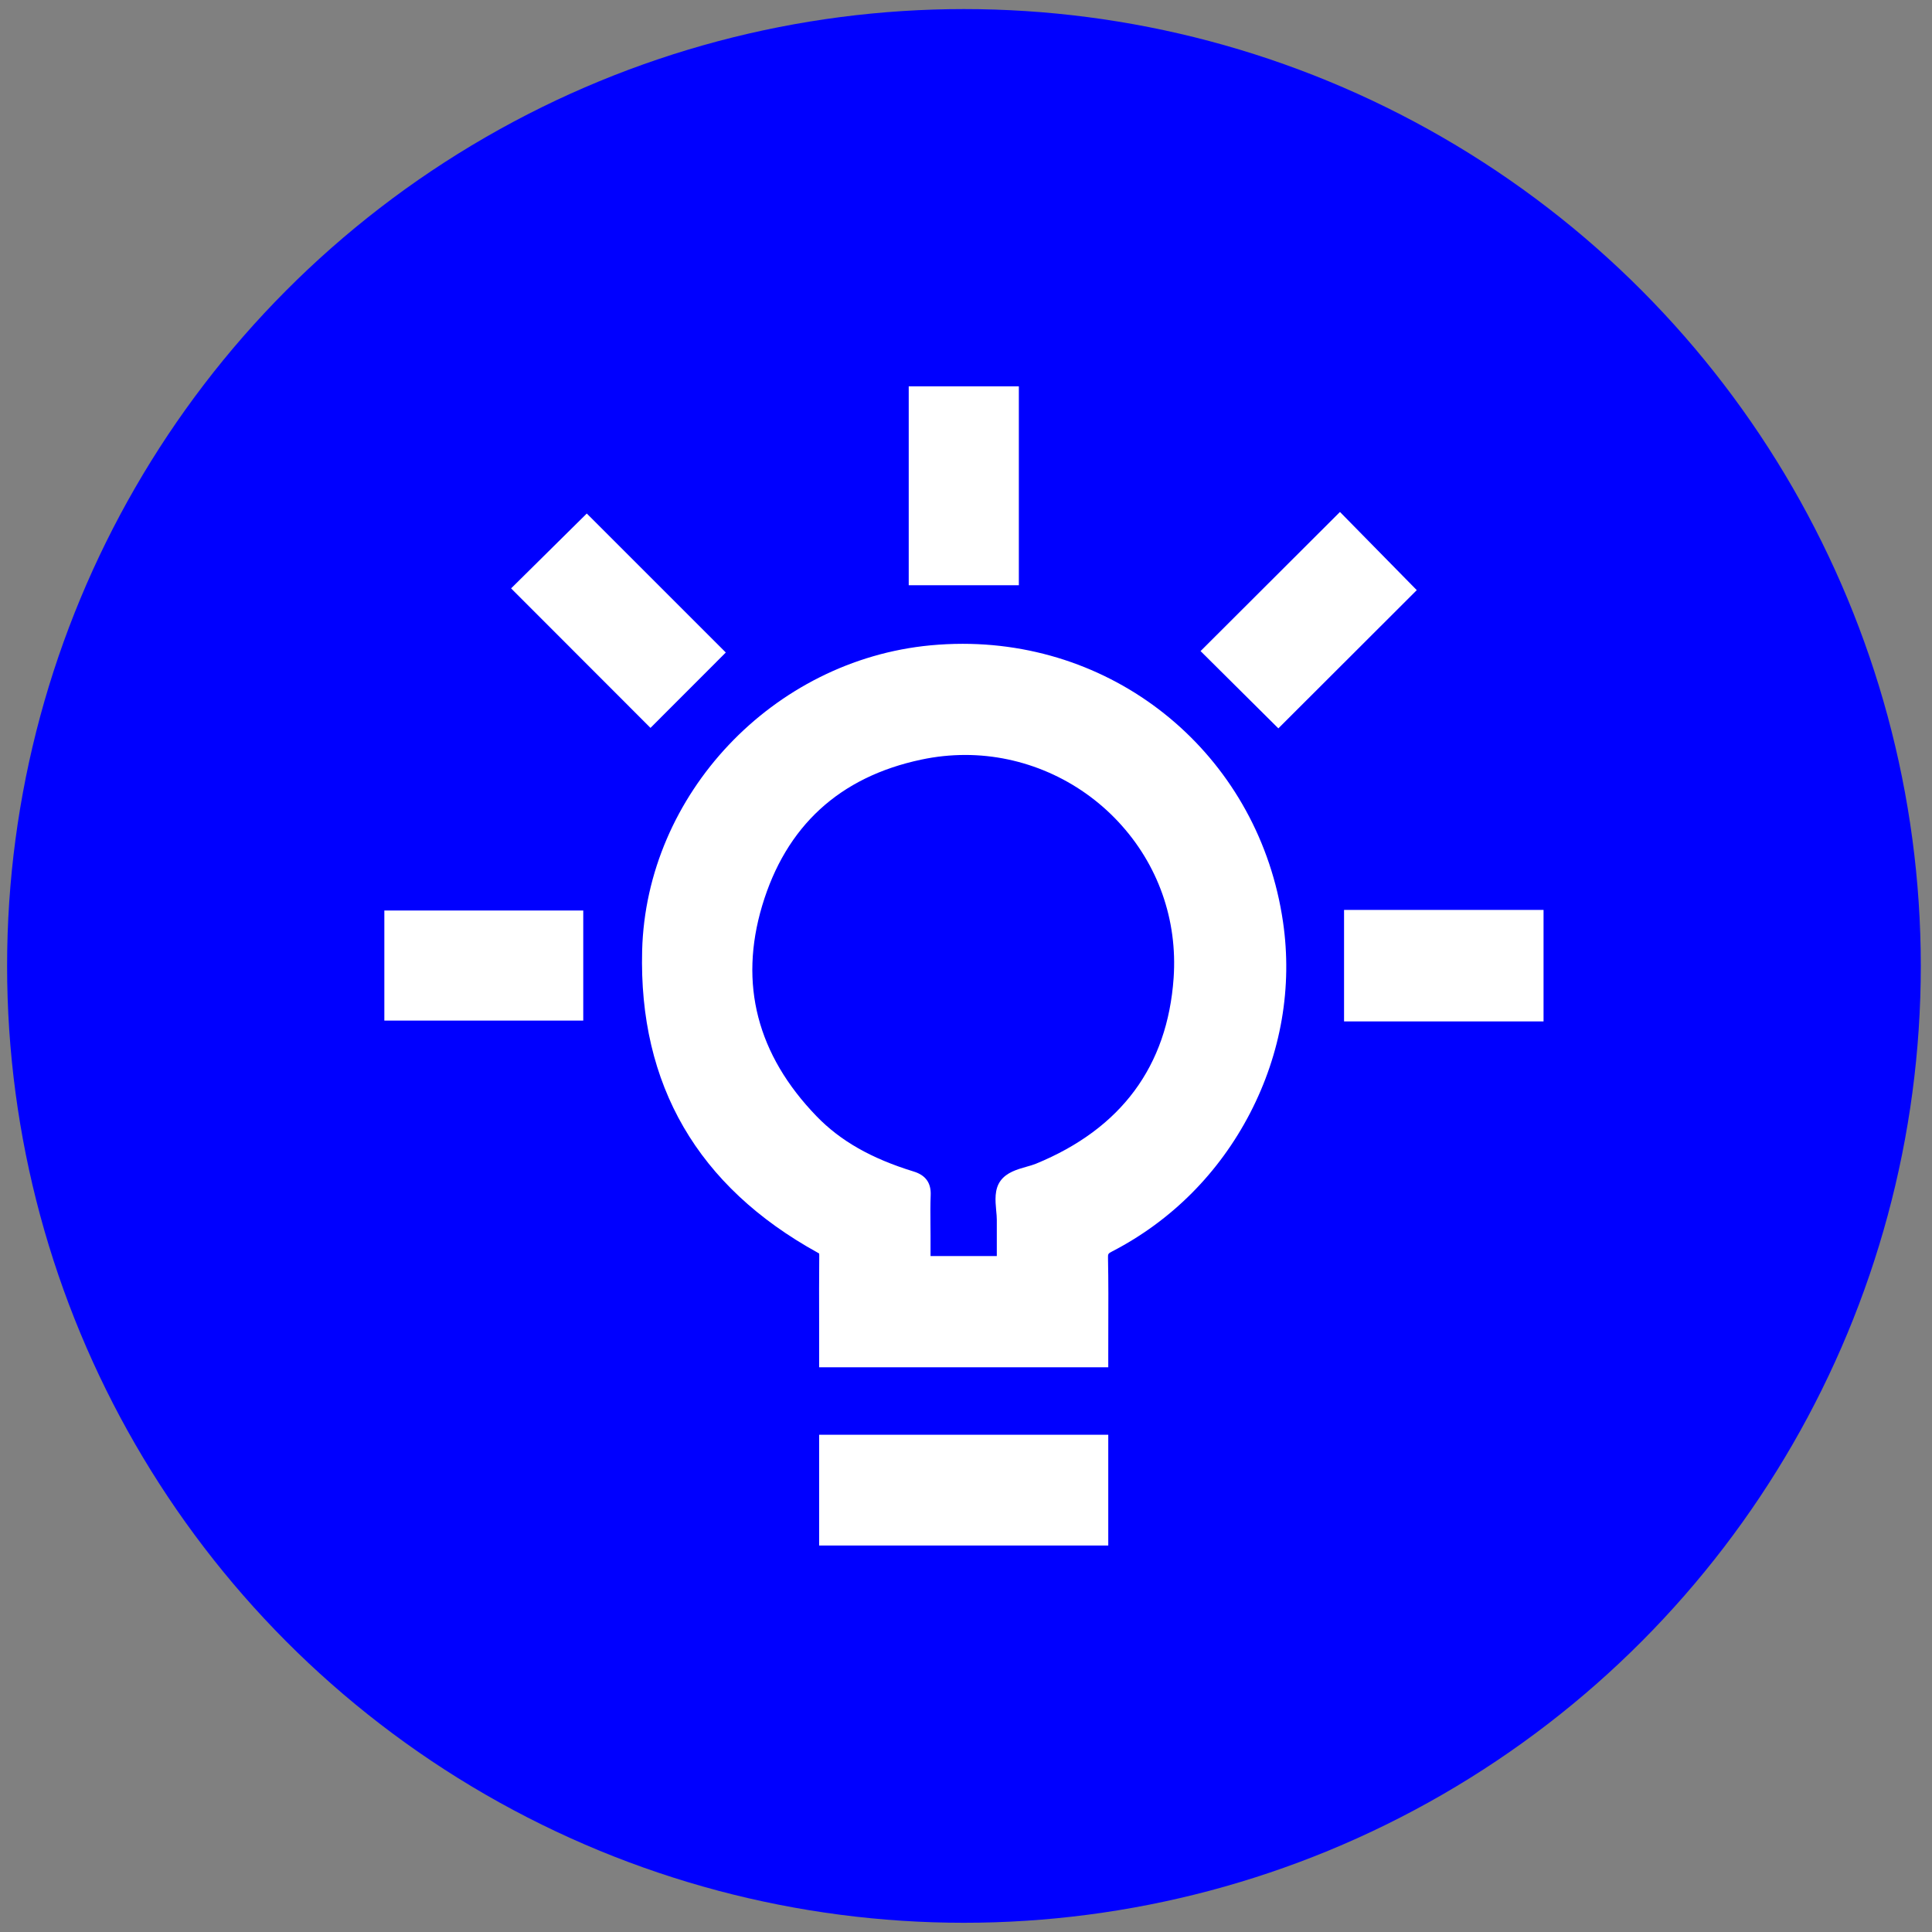 <svg width="110" height="110" viewBox="0 0 110 110" fill="none" xmlns="http://www.w3.org/2000/svg">
<rect x="0" y="0" width="110" height="110" fill="#808080" stroke="none"/>
<circle cx="54.883" cy="54.996" r="54.479" fill="#0000FF"/>
<path d="M63.1 81.689H46.638V87.995H63.1V81.689Z" fill="white"/>
<path d="M87.883 51.807H76.525V58.155H87.883V51.807Z" fill="white"/>
<path d="M46.638 77.847V75.217C46.635 73.992 46.633 72.727 46.645 71.48C46.645 71.423 46.643 71.391 46.64 71.374C46.628 71.365 46.603 71.345 46.554 71.32C39.725 67.553 36.362 61.765 36.561 54.121C36.791 45.222 44.008 37.588 52.986 36.742C53.592 36.686 54.204 36.656 54.81 36.656C64.043 36.656 71.713 43.313 73.049 52.486C73.591 56.199 72.941 59.963 71.176 63.372C69.409 66.781 66.696 69.507 63.325 71.249C63.083 71.374 63.083 71.399 63.085 71.617C63.112 72.967 63.107 74.34 63.102 75.671C63.102 76.18 63.1 76.692 63.1 77.205V77.849H46.638V77.847ZM56.754 71.516V71.313C56.754 70.681 56.754 70.068 56.754 69.455C56.754 69.298 56.739 69.117 56.719 68.924C56.668 68.36 56.609 67.72 56.965 67.23C57.315 66.75 57.911 66.581 58.438 66.431C58.639 66.375 58.827 66.321 58.984 66.257C63.833 64.267 66.47 60.708 66.821 55.684C67.051 52.373 65.936 49.214 63.676 46.793C61.418 44.371 58.242 42.984 54.959 42.984C54.126 42.984 53.283 43.072 52.454 43.249C47.797 44.234 44.748 47.035 43.392 51.574C42.066 56.023 43.108 60.052 46.491 63.554C47.851 64.96 49.608 65.96 52.02 66.701C52.702 66.909 53.018 67.35 52.989 68.049C52.967 68.58 52.971 69.132 52.976 69.666C52.976 69.896 52.981 70.129 52.981 70.36V71.516H56.751H56.754Z" fill="white"/>
<path d="M29.1 33.5L33.409 29.238L41.324 37.151L37.036 41.443L29.1 33.5Z" fill="white"/>
<path d="M68.355 37.07L76.292 29.149L80.665 33.6L72.784 41.47L68.355 37.07Z" fill="white"/>
<path d="M58.009 21.996H51.739V33.321H58.009V21.996Z" fill="white"/>
<path d="M33.208 51.841H21.883V58.108H33.208V51.841Z" fill="white"/>
<path d="M47.282 87.351V82.335H62.455V87.351H47.282Z" fill="white"/>
<path d="M87.239 57.51H77.167V52.452H87.239V57.51Z" fill="white"/>
<path d="M62.455 77.205H47.282C47.282 76.987 47.282 76.766 47.282 76.546C47.282 74.859 47.275 73.176 47.29 71.49C47.292 71.139 47.202 70.945 46.866 70.762C40.328 67.154 37.012 61.605 37.206 54.143C37.429 45.531 44.454 38.198 53.047 37.387C62.644 36.48 71.024 43.055 72.412 52.582C73.473 59.873 69.657 67.252 63.029 70.681C62.6 70.904 62.431 71.134 62.44 71.632C62.477 73.48 62.455 75.328 62.455 77.207V77.205ZM57.398 72.163C57.398 71.222 57.396 70.343 57.398 69.46C57.401 68.828 57.185 68.029 57.487 67.612C57.808 67.171 58.631 67.1 59.229 66.855C64.218 64.809 67.088 61.093 67.463 55.731C68.044 47.423 60.477 40.894 52.319 42.619C47.469 43.644 44.189 46.648 42.775 51.393C41.348 56.172 42.566 60.422 46.027 64.005C47.635 65.669 49.653 66.652 51.834 67.321C52.226 67.441 52.366 67.615 52.349 68.027C52.317 68.806 52.339 69.585 52.339 70.365C52.339 70.965 52.339 71.566 52.339 72.166H57.398V72.163Z" fill="white"/>
<path d="M40.412 37.151C39.306 38.259 38.147 39.418 37.036 40.531C34.7 38.193 32.343 35.833 30.012 33.502C31.102 32.424 32.279 31.26 33.404 30.145C35.691 32.431 38.046 34.789 40.409 37.151H40.412Z" fill="white"/>
<path d="M72.782 40.56C71.605 39.391 70.431 38.225 69.267 37.068C71.593 34.747 73.946 32.397 76.287 30.064C77.432 31.228 78.601 32.419 79.755 33.597C77.468 35.882 75.118 38.23 72.782 40.56Z" fill="white"/>
<path d="M52.383 22.64H57.364V32.676H52.383V22.64Z" fill="white"/>
<path d="M22.528 57.463V52.483H32.563V57.463H22.528Z" fill="white"/>
</svg>
